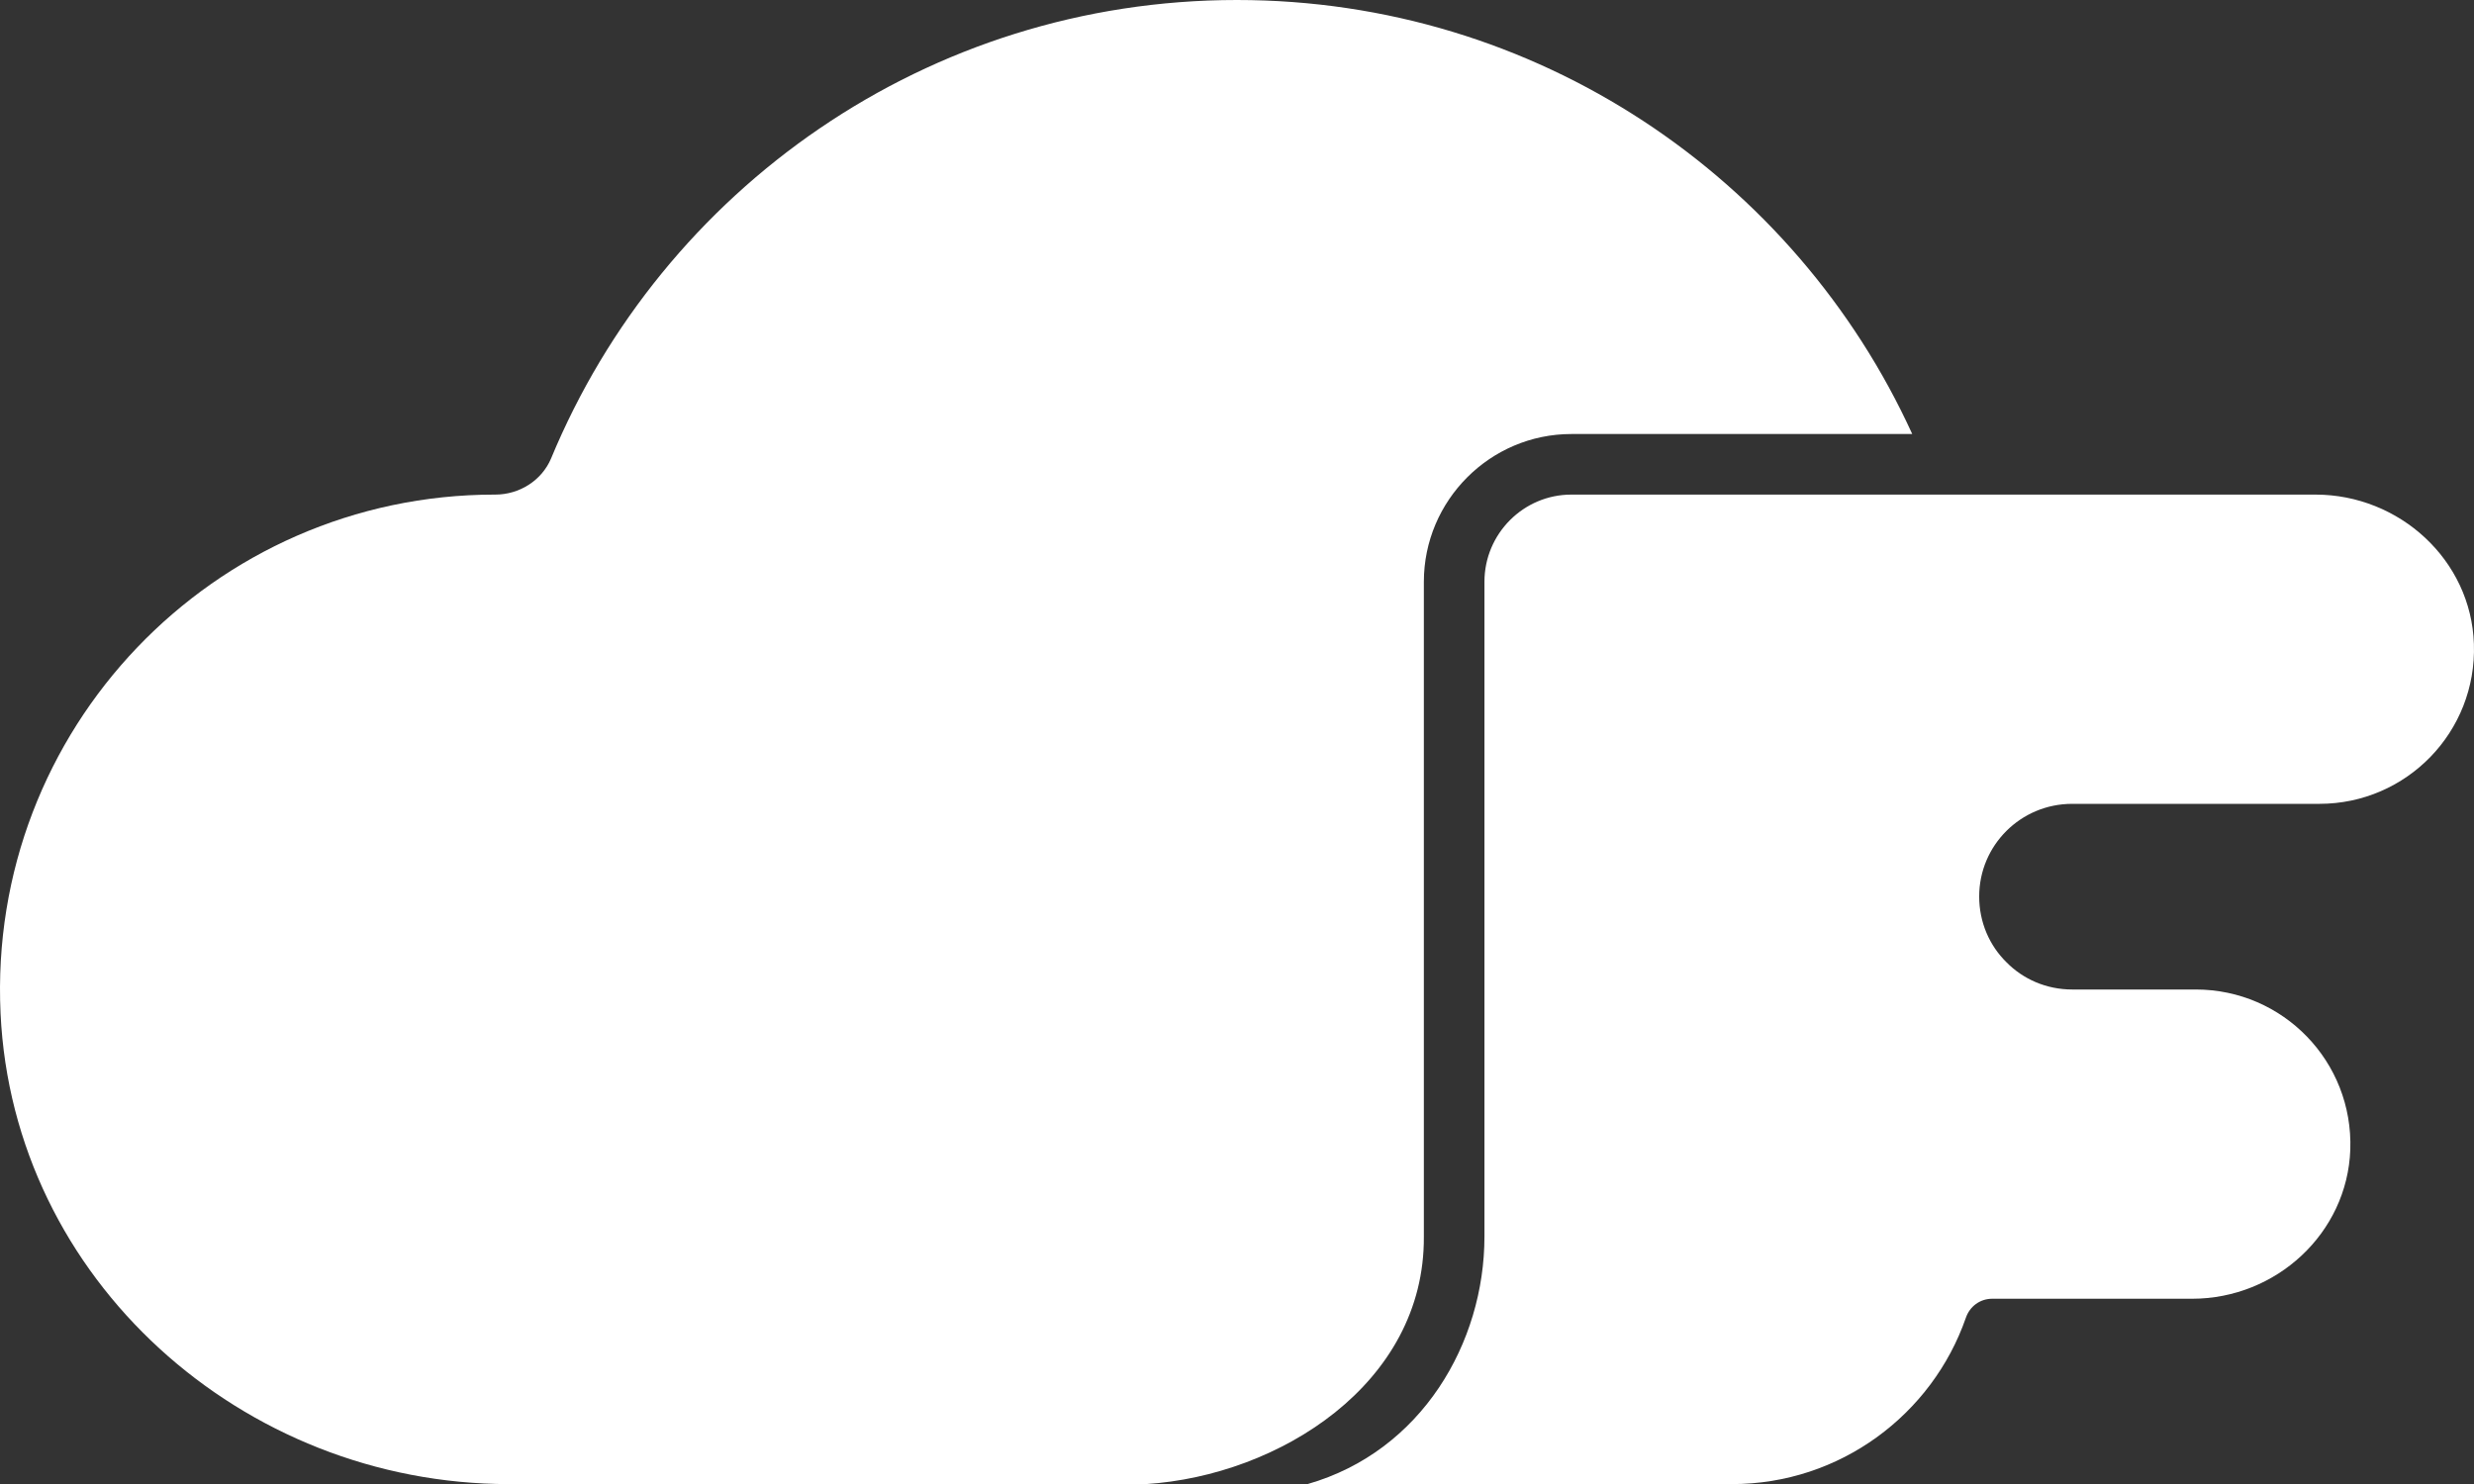 <?xml version="1.0" standalone="no"?><!-- Generator: Gravit.io --><svg xmlns="http://www.w3.org/2000/svg" xmlns:xlink="http://www.w3.org/1999/xlink" style="isolation:isolate" viewBox="485.725 131.472 412.387 247.448" width="412.387" height="247.448"><rect x="485.725" y="131.472" width="412.387" height="247.448" fill="#333333" stroke="none"/><g id="Logo"><path d=" M 804.471 203.837 L 747.659 203.837 C 734.125 203.837 723.065 214.897 723.065 228.481 L 723.065 337.661 C 723.223 362.192 698.92 377.5 676.756 378.92 L 570.556 378.92 C 526.116 378.92 487.889 344.783 485.819 300.444 C 483.596 253.075 521.319 213.937 568.183 213.937 L 568.284 213.937 C 572.273 213.937 576.011 211.615 577.576 207.928 C 596.16 163.035 640.347 131.472 691.908 131.472 C 741.901 131.472 784.977 161.115 804.471 203.837" fill="#fff"/><path d=" M 815.632 280.951 C 815.632 285.244 817.348 289.132 820.176 291.909 C 822.953 294.737 826.843 296.455 831.135 296.455 L 851.739 296.455 C 866.283 296.455 877.997 308.473 877.493 323.168 C 876.988 337.107 865.121 348.015 851.132 348.015 L 817.803 348.015 C 815.783 348.015 814.065 349.277 813.409 351.196 C 807.804 367.305 792.452 378.92 774.423 378.92 L 703.673 378.92 C 722.751 373.449 733.165 355.287 733.165 337.661 L 733.165 228.481 C 733.165 220.452 739.68 213.937 747.659 213.937 L 871.685 213.937 C 885.675 213.937 897.641 224.845 898.096 238.833 C 898.601 253.479 886.885 265.499 872.343 265.499 L 831.135 265.499 C 822.549 265.499 815.632 272.416 815.632 280.951" fill="#fff"/></g></svg>